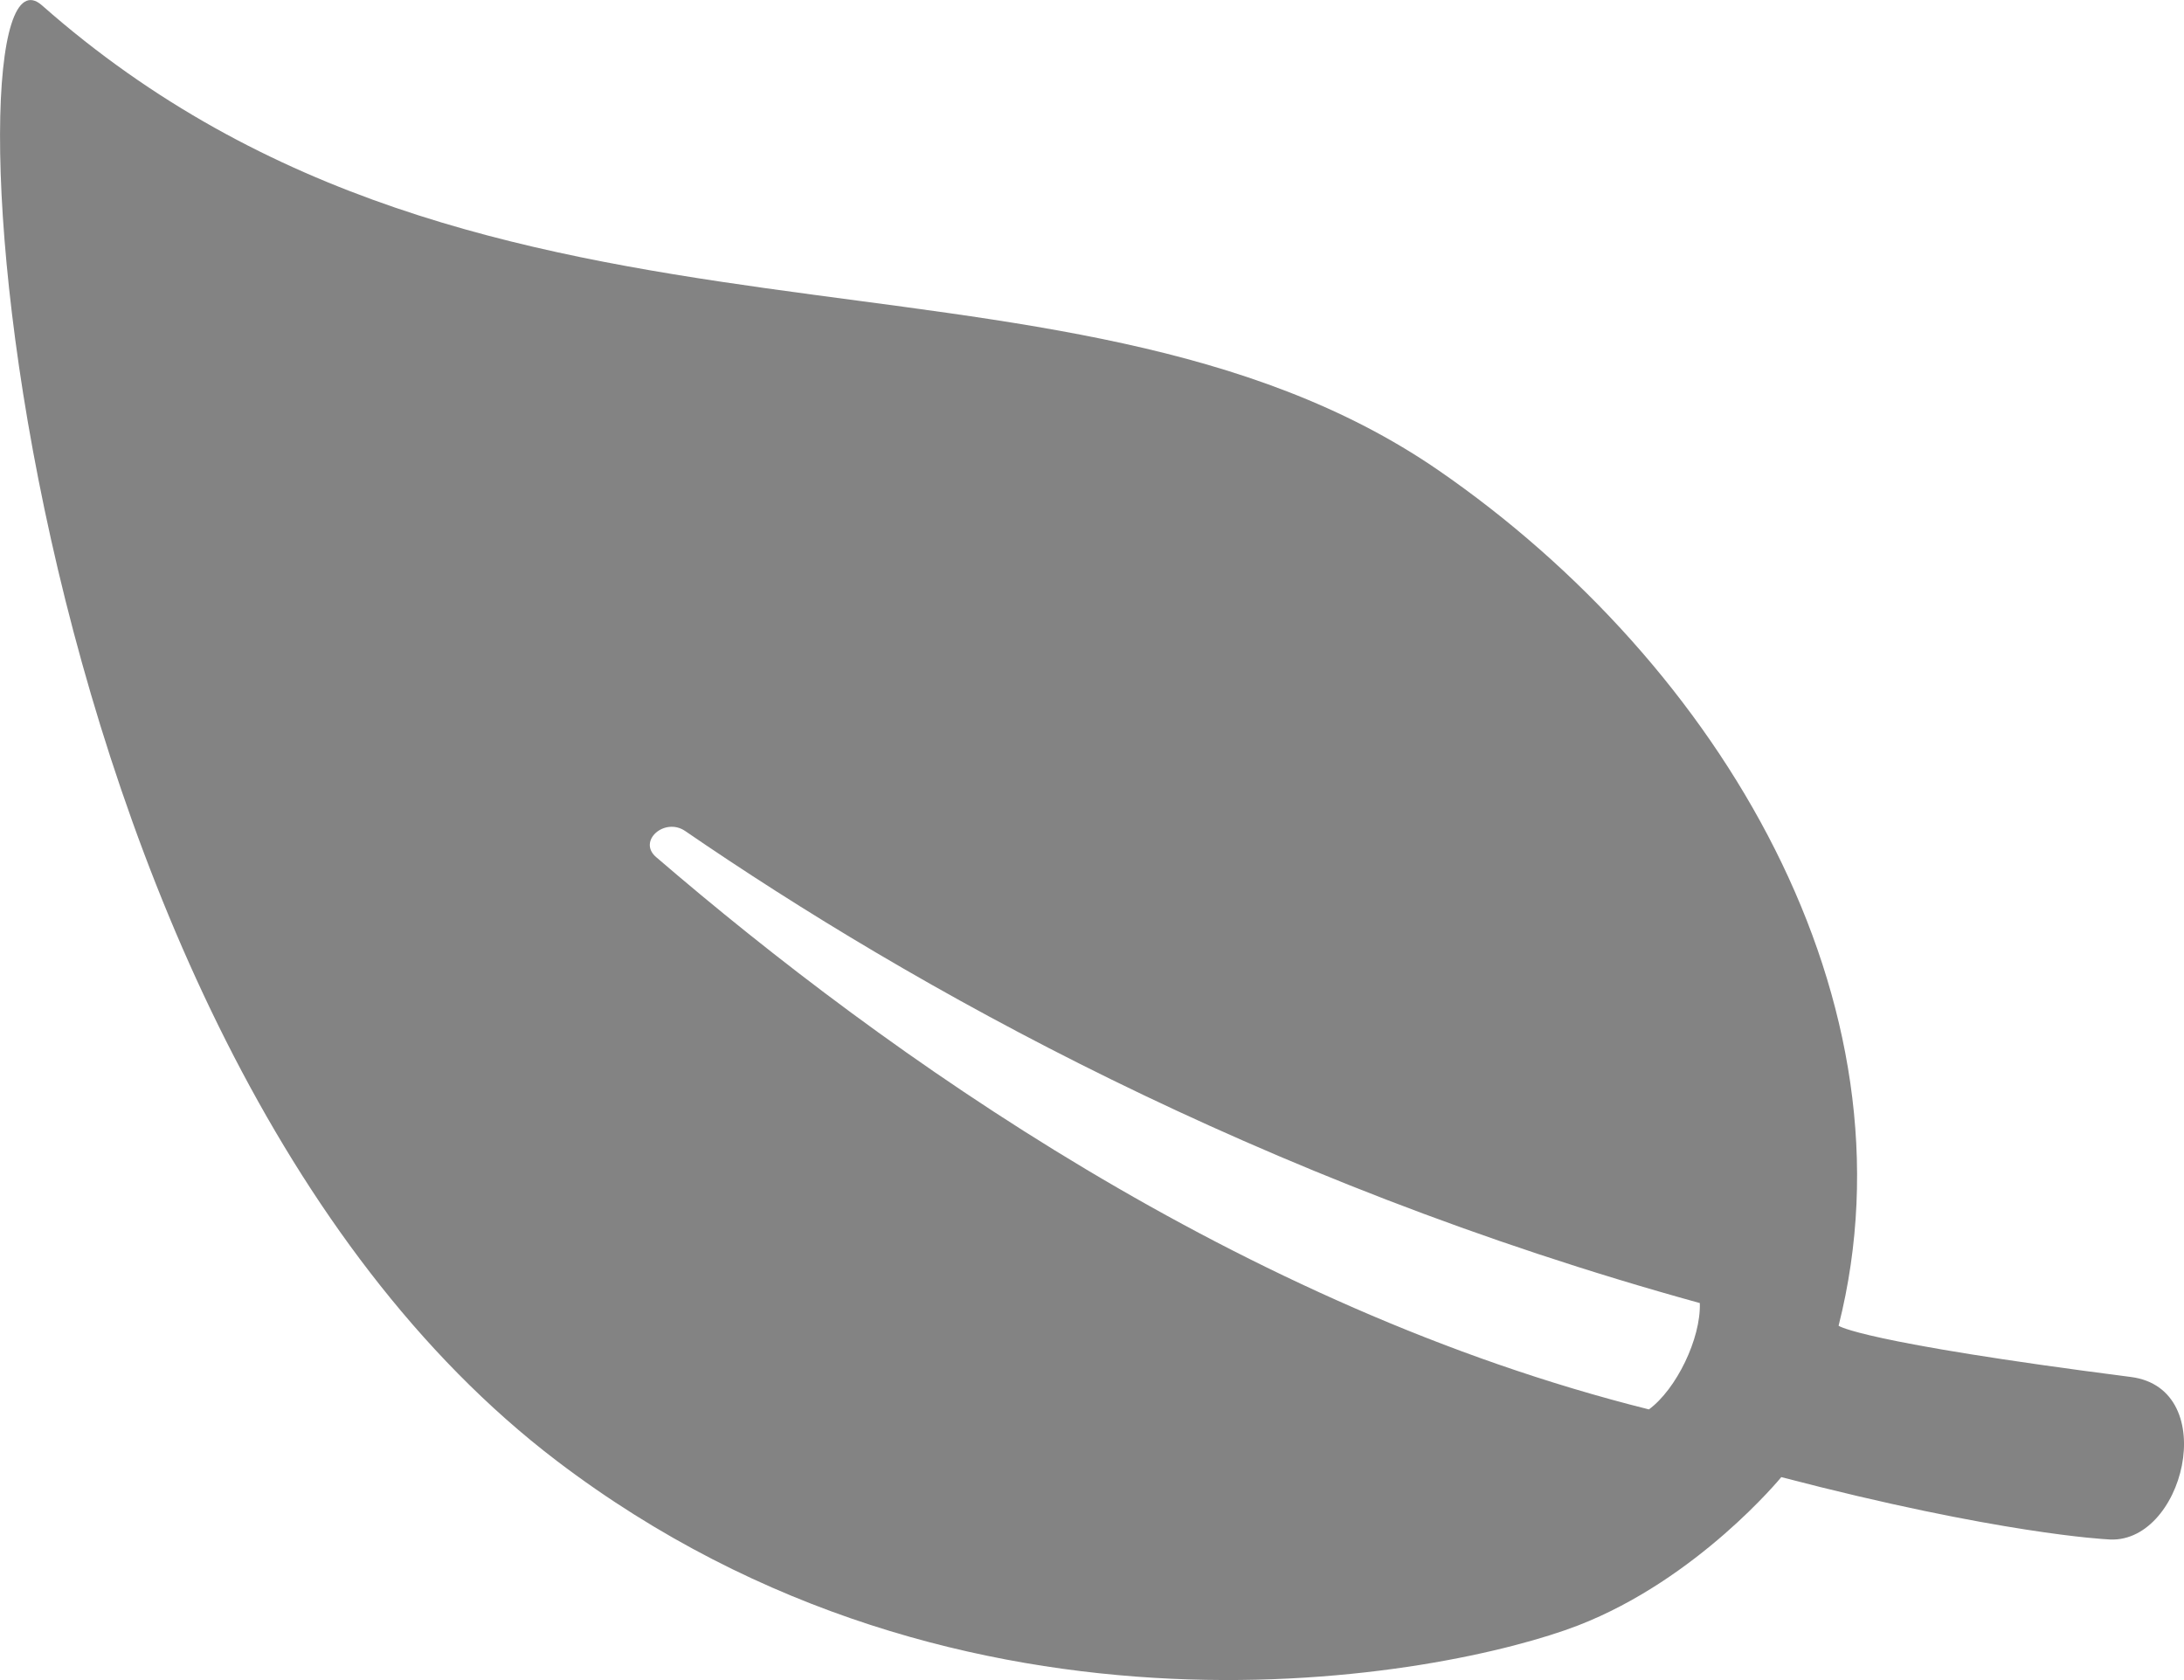 <svg width="13" height="10" viewBox="0 0 13 10" fill="none" xmlns="http://www.w3.org/2000/svg">
<path d="M12.684 8.196C11.065 7.988 10.944 7.891 10.944 7.891C11.431 5.964 10.243 3.956 8.559 2.797C6.315 1.256 2.906 2.376 0.25 0.032C-0.369 -0.515 -0.01 6.165 3.315 8.696C5.747 10.545 8.609 9.977 9.393 9.675C10.106 9.399 10.603 8.792 10.603 8.792C11.9 9.131 12.54 9.162 12.54 9.162C12.997 9.209 13.228 8.266 12.684 8.196ZM9.815 8.389C7.387 7.782 5.275 6.279 3.906 5.102C3.793 5.006 3.956 4.863 4.078 4.946C5.425 5.87 7.481 7.029 10.118 7.756C10.125 7.967 9.978 8.269 9.815 8.389Z" fill="#838383"/>
</svg>
